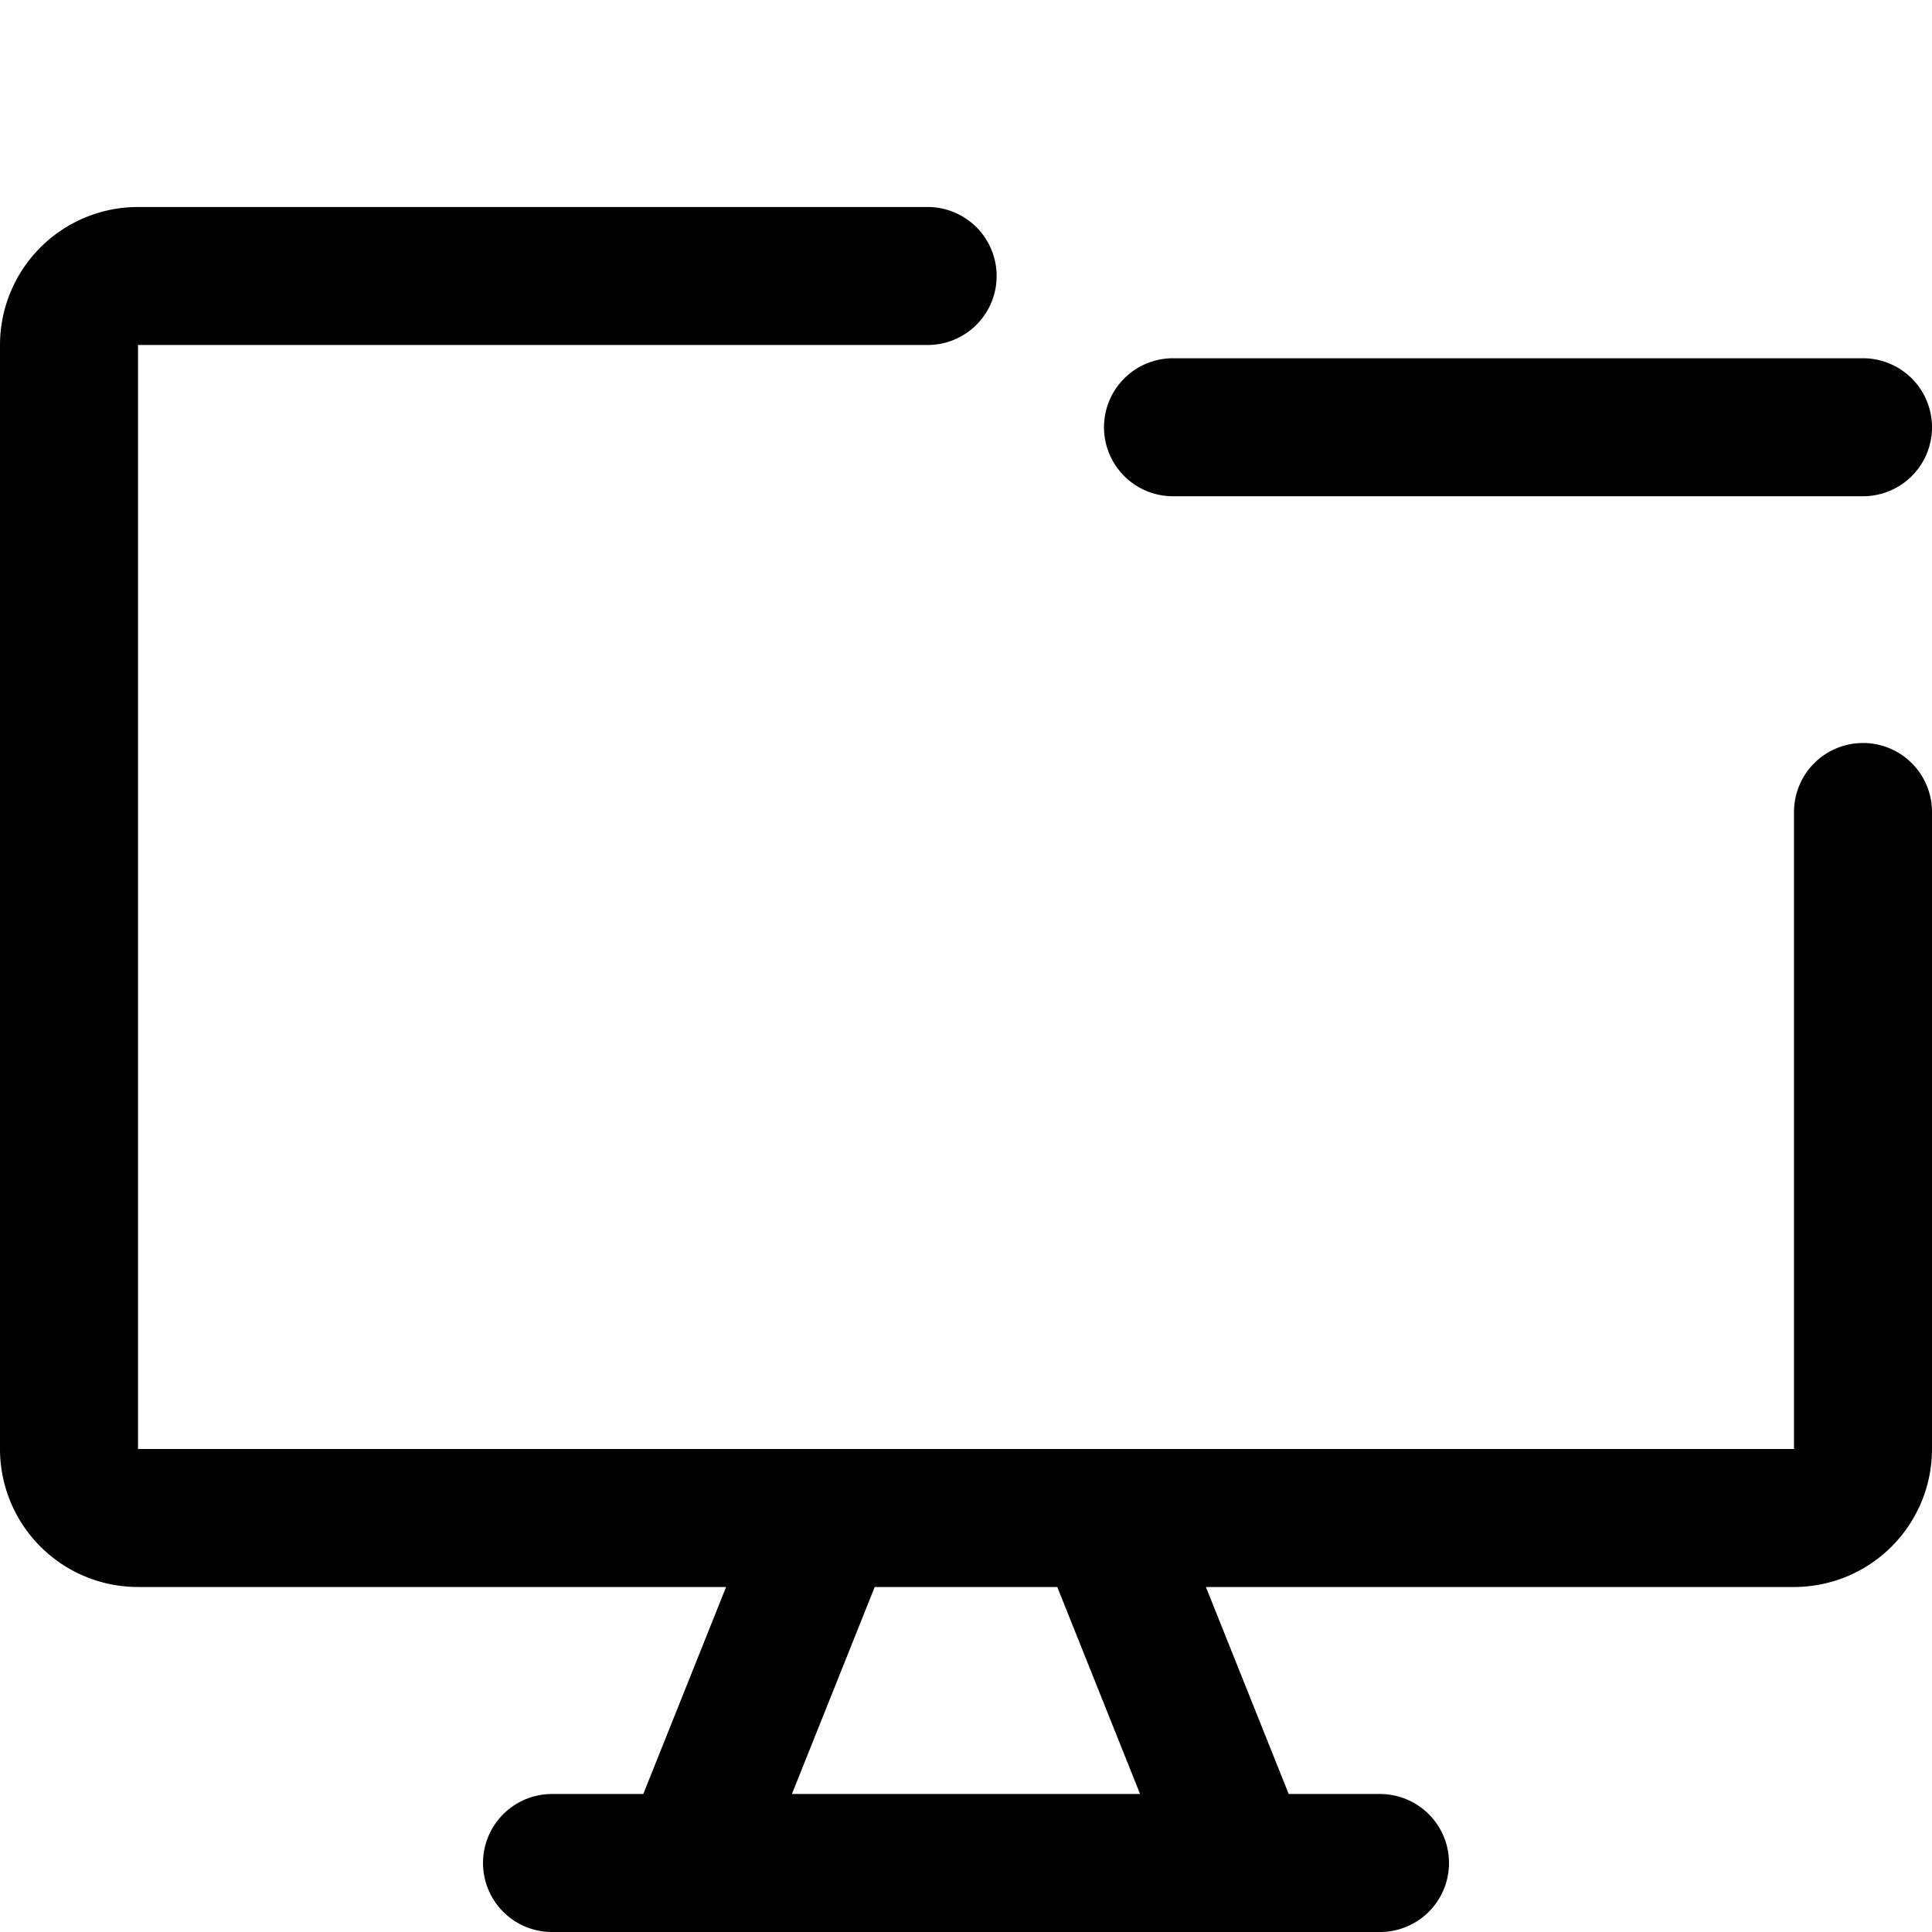 <svg focusable="false" xmlns="http://www.w3.org/2000/svg" fill="none" role="img" aria-label="Icon" viewBox="0 0 14 14">
  <path d="M6.722 2H1a.5.5 0 0 0-.5.5v8a.5.5 0 0 0 .5.5h12a.5.5 0 0 0 .5-.5V5.884M6 11l-1 2.5M8 11l1 2.5m-5 0h6m3.5-10.404h-5" stroke="currentColor" stroke-linecap="round" stroke-linejoin="round"/>
</svg>
